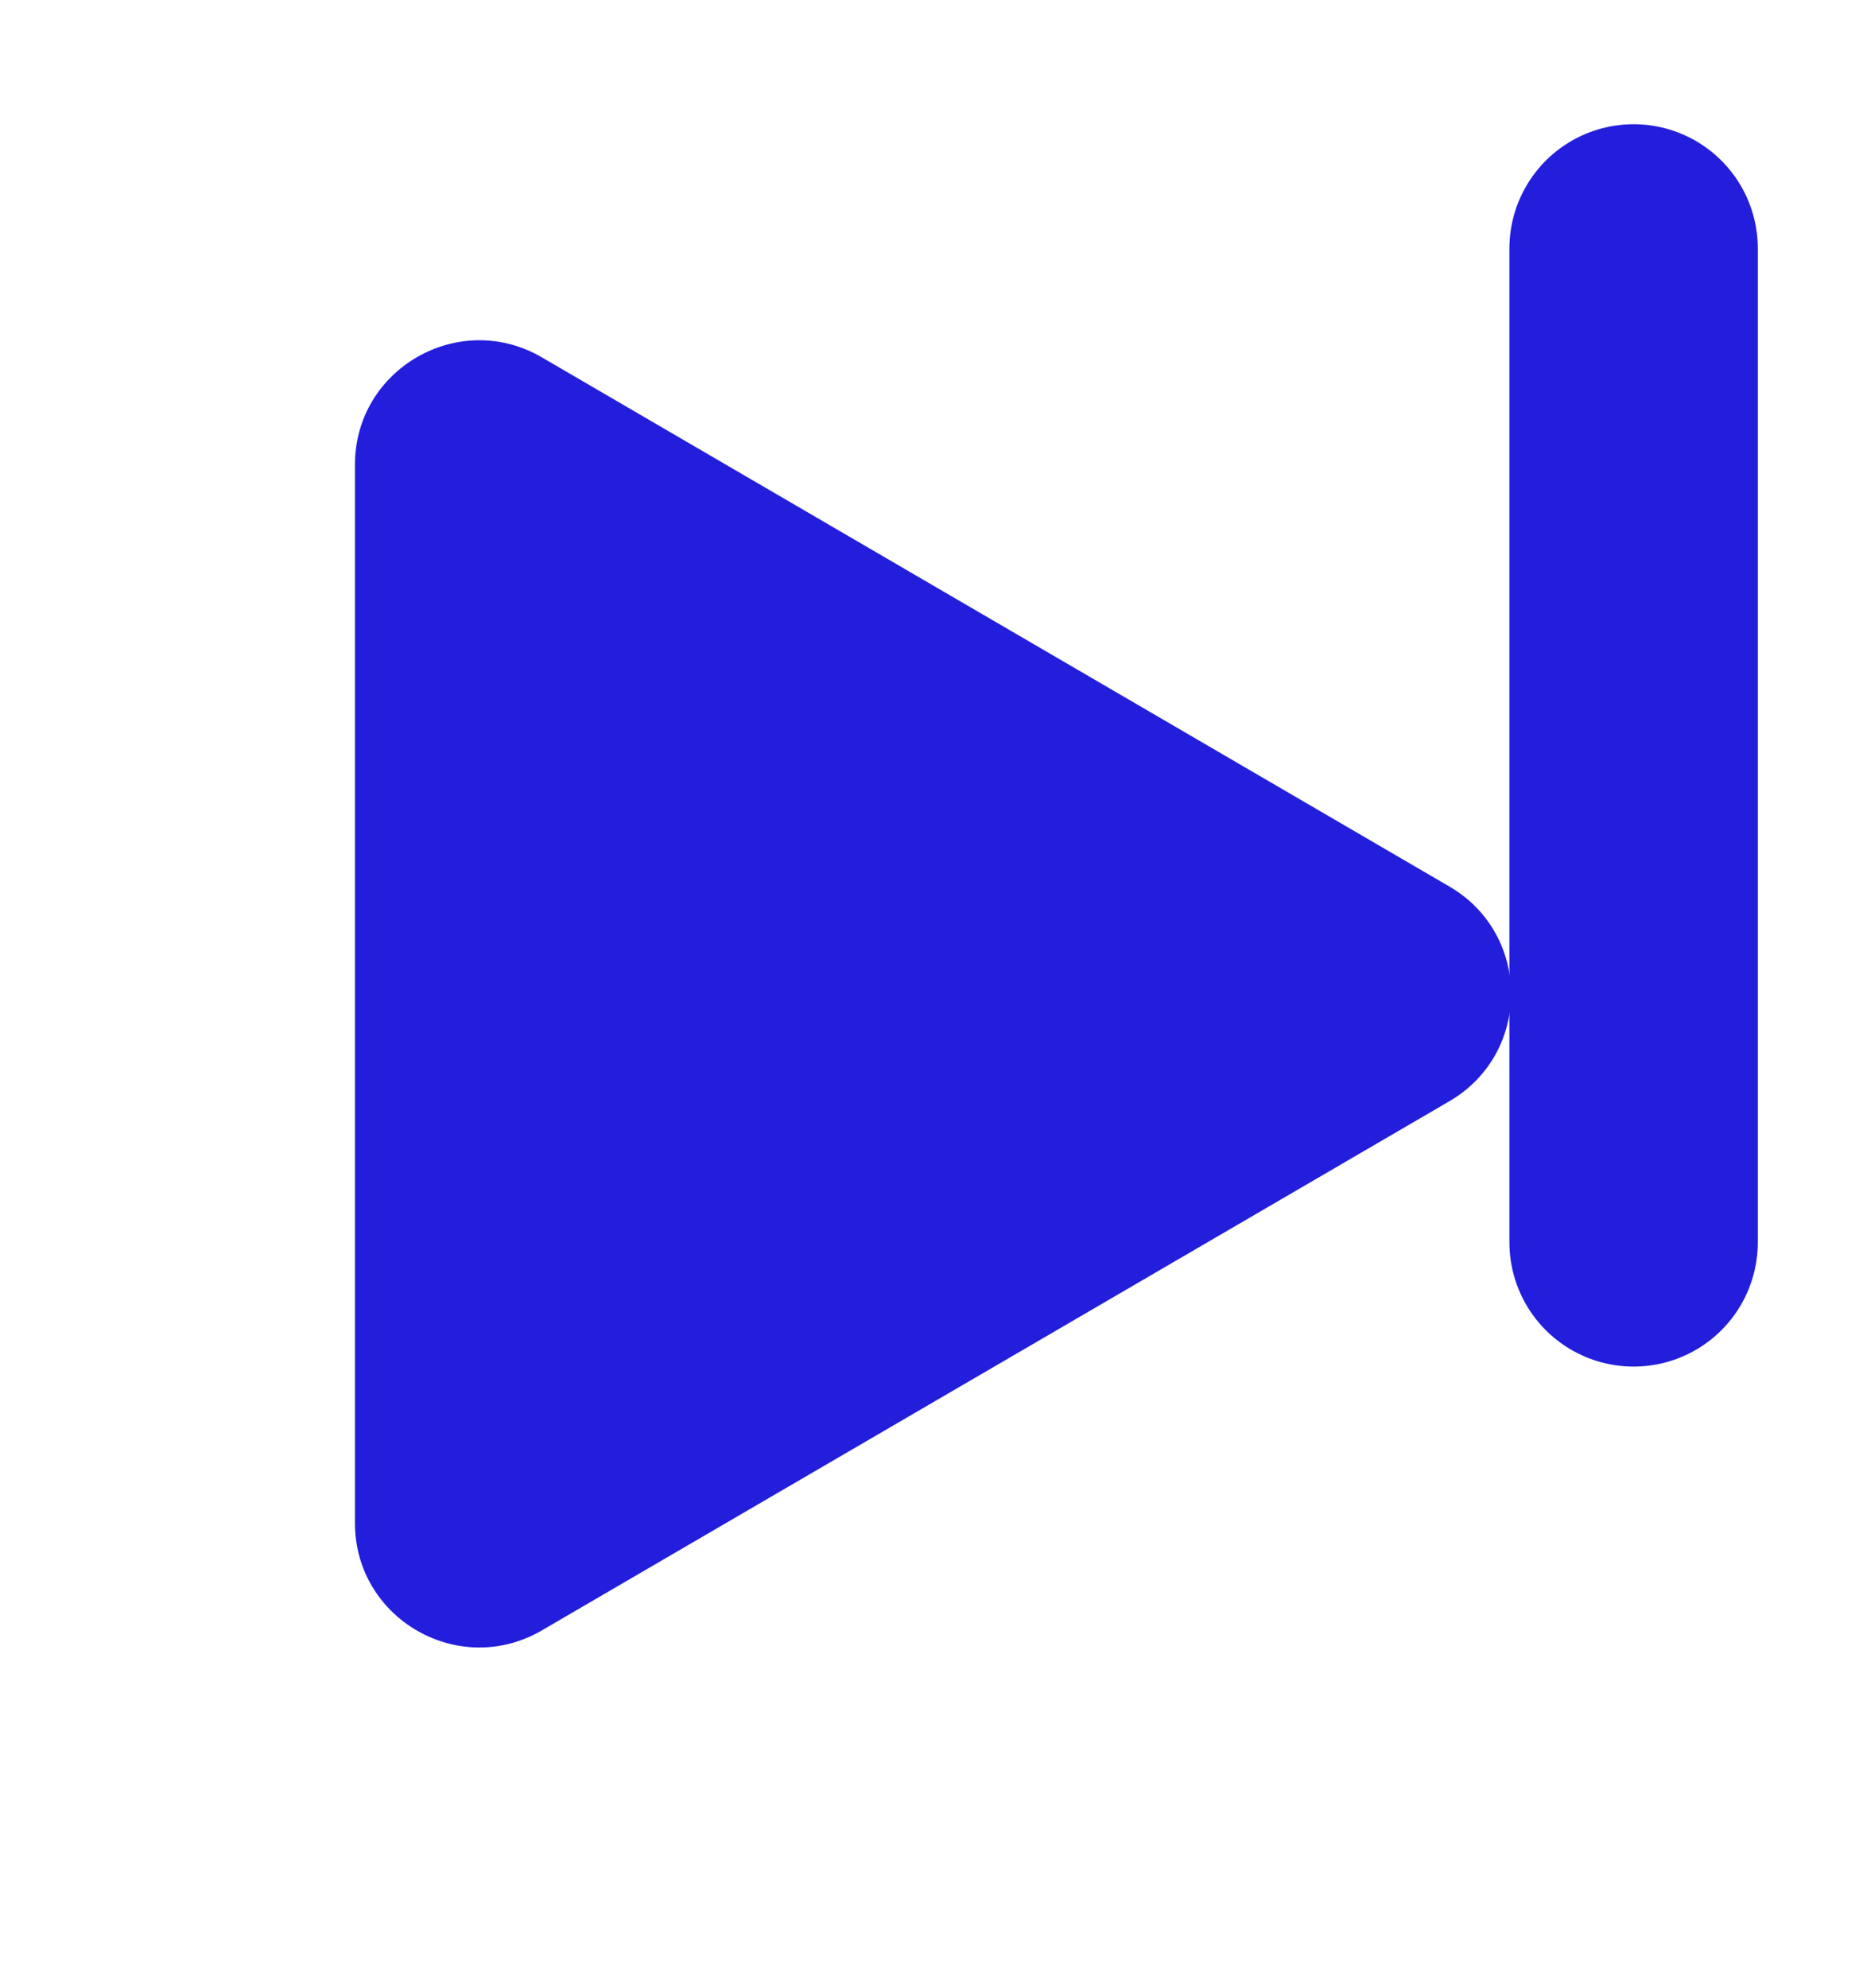 <svg width="15" height="16" viewBox="0 0 15 16" fill="none" xmlns="http://www.w3.org/2000/svg">
<g filter="url(#filter0_d_203_1068)">
<path d="M10.67 5.136C11.332 5.522 11.332 6.478 10.67 6.864L3.362 11.124C2.695 11.512 1.858 11.031 1.858 10.26L1.858 1.74C1.858 0.969 2.695 0.488 3.362 0.876L10.67 5.136Z" fill="#231EDC"/>
</g>
<line x1="13.153" y1="2" x2="13.153" y2="10" stroke="#231EDC" stroke-width="2" stroke-linecap="round"/>
<defs>
<filter id="filter0_d_203_1068" x="0.858" y="0.739" width="13.309" height="14.523" filterUnits="userSpaceOnUse" color-interpolation-filters="sRGB">
<feFlood flood-opacity="0" result="BackgroundImageFix"/>
<feColorMatrix in="SourceAlpha" type="matrix" values="0 0 0 0 0 0 0 0 0 0 0 0 0 0 0 0 0 0 127 0" result="hardAlpha"/>
<feOffset dx="1" dy="2"/>
<feGaussianBlur stdDeviation="1"/>
<feComposite in2="hardAlpha" operator="out"/>
<feColorMatrix type="matrix" values="0 0 0 0 0 0 0 0 0 0 0 0 0 0 0 0 0 0 0.1 0"/>
<feBlend mode="normal" in2="BackgroundImageFix" result="effect1_dropShadow_203_1068"/>
<feBlend mode="normal" in="SourceGraphic" in2="effect1_dropShadow_203_1068" result="shape"/>
</filter>
</defs>
</svg>
